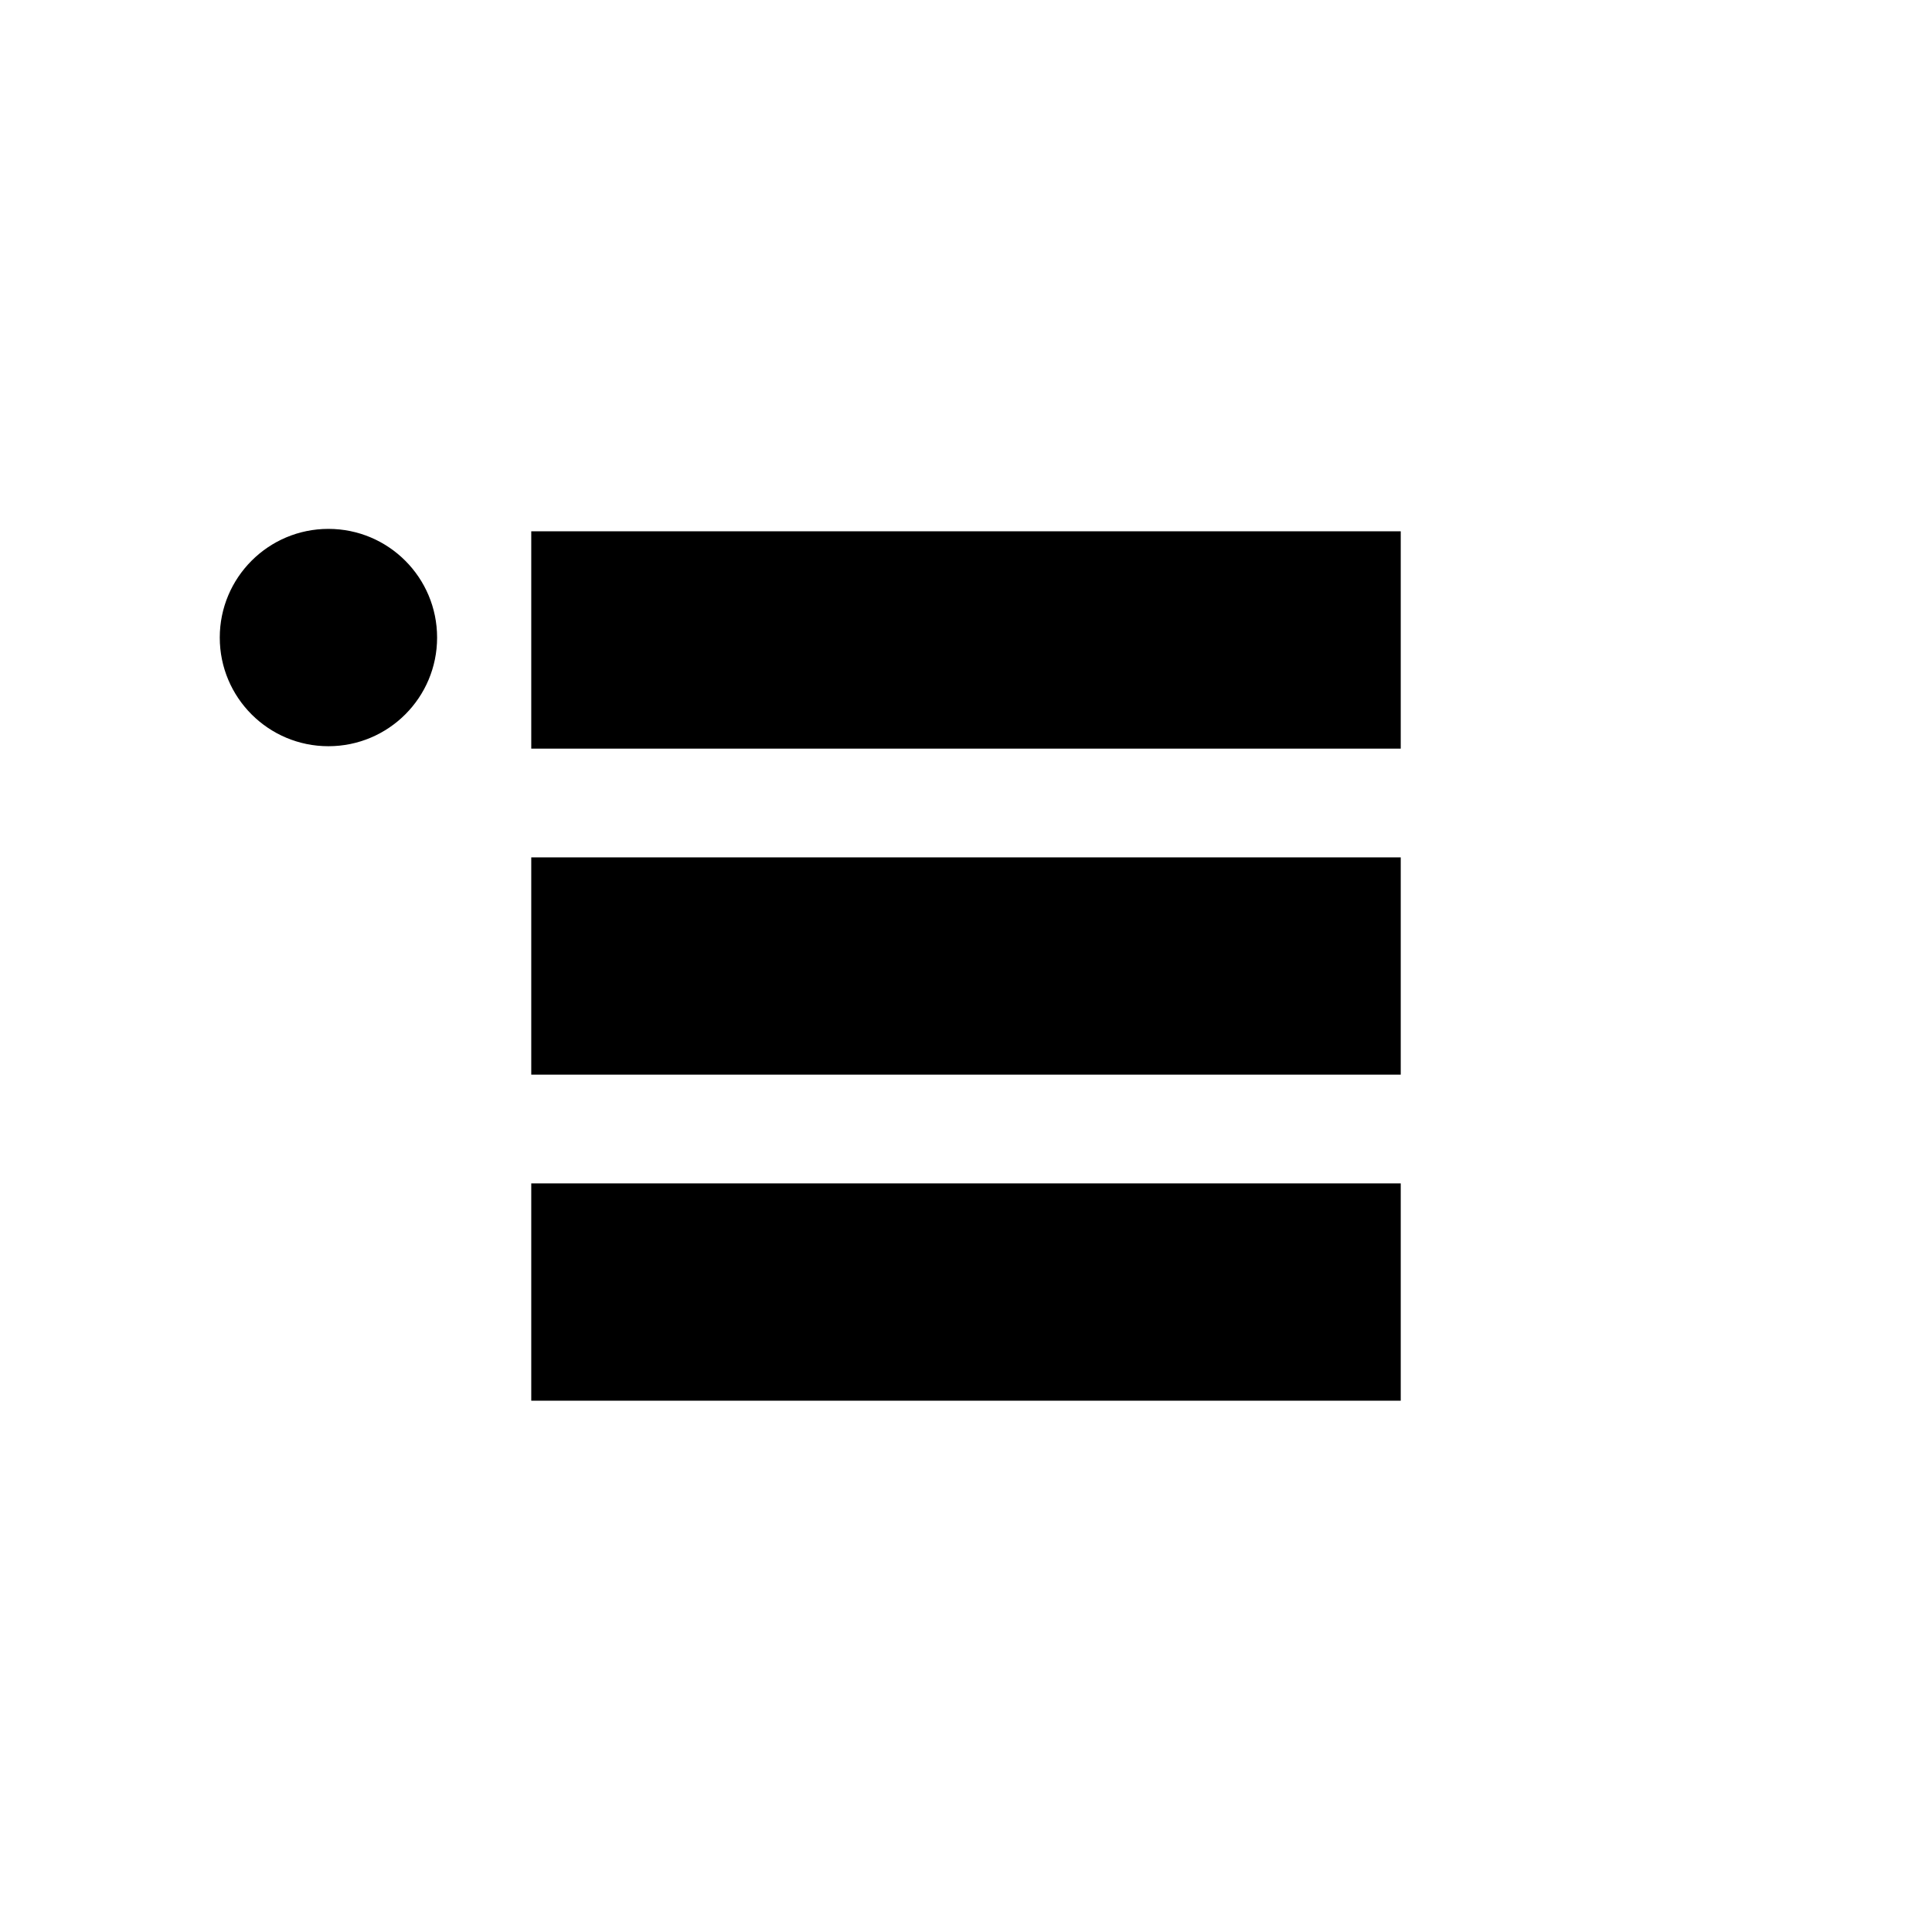 <svg xmlns="http://www.w3.org/2000/svg" xmlns:xlink="http://www.w3.org/1999/xlink" version="1.1" x="0px" y="0px" width="100px" height="100px" viewBox="0 0 100 100" enable-background="new 0 0 100 100" xml:space="preserve">
<g id="Your_Icon">
	<g>
		<path d="M22.624,33.001c0,3.105-2.516,5.623-5.626,5.623c-3.106,0-5.623-2.518-5.623-5.623c0-3.106,2.517-5.626,5.623-5.626    C20.108,27.375,22.624,29.895,22.624,33.001z"/>
		<g>
			<rect x="27.498" y="27.5" width="45.004" height="11.249"/>
			<rect x="27.498" y="44.378" width="45.004" height="11.246"/>
			<rect x="27.498" y="61.253" width="45.004" height="11.247"/>
		</g>
	</g>
</g>
</svg>